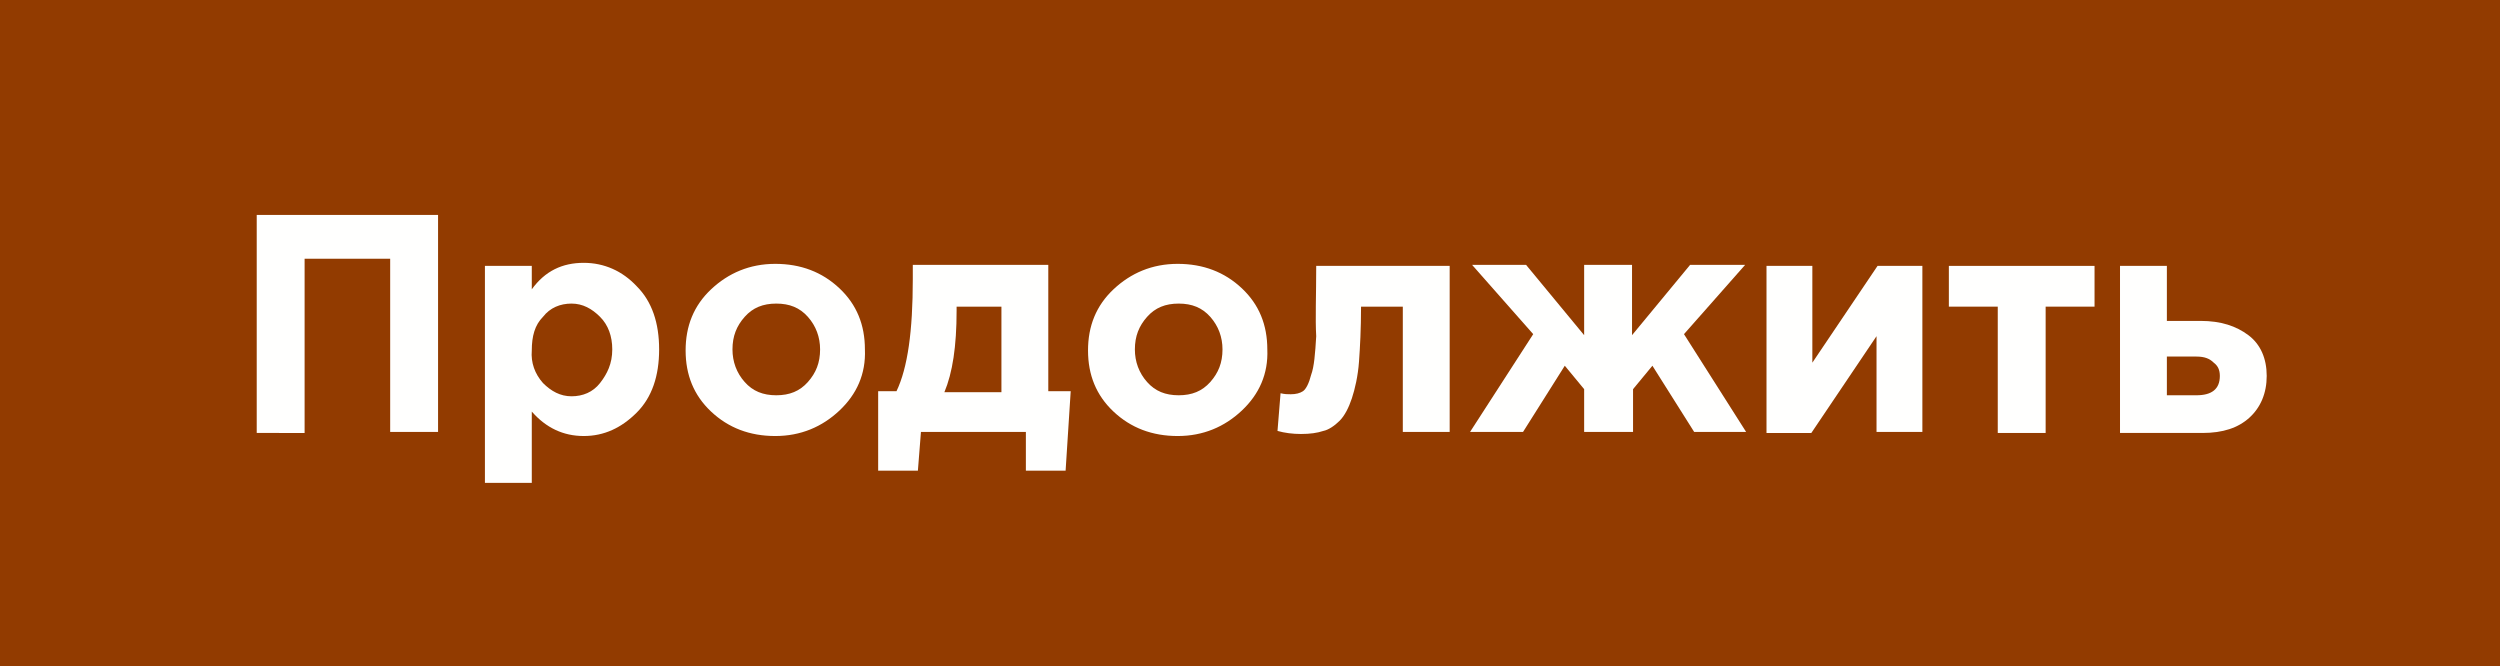 <?xml version="1.0" encoding="utf-8"?>
<!-- Generator: Adobe Illustrator 24.1.1, SVG Export Plug-In . SVG Version: 6.00 Build 0)  -->
<svg version="1.1" id="press" xmlns="http://www.w3.org/2000/svg" xmlns:xlink="http://www.w3.org/1999/xlink" x="0px" y="0px"
	 viewBox="0 0 245.4 65.4" style="enable-background:new 0 0 245.4 65.4;" xml:space="preserve">
<style type="text/css">
	.st0{fill:#923B00;}
	.st1{enable-background:new    ;}
	.st2{fill:#FFFFFE;}
</style>
<rect id="Rectangle_3_copy" y="0" class="st0" width="245.4" height="65.4"/>
<g class="st1">
	<path class="st2" d="M25.2,42.4V21.1h17.8v21.3h-4.7V25.4h-8.4v17.1H25.2z"/>
	<path class="st2" d="M47.6,47.3V26.1h4.6v2.3c1.3-1.8,3-2.6,5.1-2.6c2,0,3.8,0.8,5.2,2.3c1.5,1.5,2.2,3.6,2.2,6.2
		c0,2.6-0.7,4.7-2.2,6.2c-1.5,1.5-3.2,2.3-5.2,2.3c-2,0-3.7-0.8-5.1-2.4v7H47.6z M53.3,37.6c0.8,0.8,1.7,1.3,2.8,1.3
		c1.1,0,2.1-0.4,2.8-1.3s1.2-1.9,1.2-3.3c0-1.3-0.4-2.4-1.2-3.2c-0.8-0.8-1.7-1.3-2.8-1.3c-1.1,0-2.1,0.4-2.8,1.3
		c-0.8,0.8-1.1,1.9-1.1,3.3C52.1,35.6,52.5,36.7,53.3,37.6z"/>
	<path class="st2" d="M82.4,40.3c-1.7,1.6-3.8,2.5-6.3,2.5c-2.5,0-4.6-0.8-6.3-2.4s-2.5-3.6-2.5-6c0-2.4,0.8-4.4,2.5-6
		c1.7-1.6,3.8-2.5,6.3-2.5c2.5,0,4.6,0.8,6.3,2.4c1.7,1.6,2.5,3.6,2.5,6C85,36.7,84.1,38.7,82.4,40.3z M76.2,38.8
		c1.3,0,2.3-0.4,3.1-1.3c0.8-0.9,1.2-1.9,1.2-3.2c0-1.2-0.4-2.3-1.2-3.2c-0.8-0.9-1.8-1.3-3.1-1.3c-1.3,0-2.3,0.4-3.1,1.3
		c-0.8,0.9-1.2,1.9-1.2,3.2c0,1.2,0.4,2.3,1.2,3.2C73.9,38.4,74.9,38.8,76.2,38.8z"/>
	<path class="st2" d="M100.7,42.4H90.4l-0.3,3.8h-3.9v-7.8H88c1.1-2.3,1.6-5.9,1.6-11v-1.4h13.3v12.4h2.2l-0.5,7.8h-3.9V42.4z
		 M92.7,38.5h5.6v-8.4h-4.4v0.4C93.9,34,93.5,36.6,92.7,38.5z"/>
	<path class="st2" d="M121.9,40.3c-1.7,1.6-3.8,2.5-6.3,2.5c-2.5,0-4.6-0.8-6.3-2.4s-2.5-3.6-2.5-6c0-2.4,0.8-4.4,2.5-6
		c1.7-1.6,3.8-2.5,6.3-2.5c2.5,0,4.6,0.8,6.3,2.4c1.7,1.6,2.5,3.6,2.5,6C124.5,36.7,123.6,38.7,121.9,40.3z M115.7,38.8
		c1.3,0,2.3-0.4,3.1-1.3c0.8-0.9,1.2-1.9,1.2-3.2c0-1.2-0.4-2.3-1.2-3.2c-0.8-0.9-1.8-1.3-3.1-1.3c-1.3,0-2.3,0.4-3.1,1.3
		c-0.8,0.9-1.2,1.9-1.2,3.2c0,1.2,0.4,2.3,1.2,3.2C113.4,38.4,114.4,38.8,115.7,38.8z"/>
	<path class="st2" d="M129.2,26.1h13.1v16.3h-4.6V30.1h-4.1c0,2.2-0.1,4-0.2,5.4s-0.4,2.7-0.7,3.6c-0.3,0.9-0.7,1.7-1.2,2.2
		c-0.5,0.5-1.1,0.9-1.6,1c-0.6,0.2-1.3,0.3-2.2,0.3c-0.8,0-1.6-0.1-2.3-0.3l0.3-3.7c0.4,0.1,0.7,0.1,1,0.1c0.5,0,0.9-0.1,1.2-0.3
		c0.3-0.2,0.6-0.8,0.8-1.6c0.3-0.8,0.4-2.1,0.5-3.8C129.1,31.3,129.2,29,129.2,26.1z"/>
	<path class="st2" d="M160.2,42.4h-4.7v-4.2l-1.9-2.3l-4.1,6.5h-5.2l6.2-9.6l-6-6.8h5.3l5.7,6.9v-6.9h4.7v6.9l5.7-6.9h5.4l-6,6.8
		l6.1,9.6h-5.1l-4.1-6.5l-1.9,2.3V42.4z"/>
	<path class="st2" d="M188.7,26.1v16.3h-4.5V33l-6.4,9.5h-4.4V26.1h4.5v9.5l6.4-9.5H188.7z"/>
	<path class="st2" d="M205.6,26.1v4h-4.8v12.4h-4.7V30.1h-4.8v-4H205.6z"/>
	<path class="st2" d="M208.1,42.4V26.1h4.6v5.4h3.3c2,0,3.5,0.5,4.7,1.4c1.2,0.9,1.8,2.3,1.8,4c0,1.7-0.6,3.1-1.7,4.1
		s-2.6,1.5-4.6,1.5H208.1z M215.6,35h-2.9v3.8h2.9c1.5,0,2.3-0.6,2.3-1.9c0-0.6-0.2-1-0.6-1.3C216.9,35.2,216.4,35,215.6,35z"/>
</g>
</svg>
